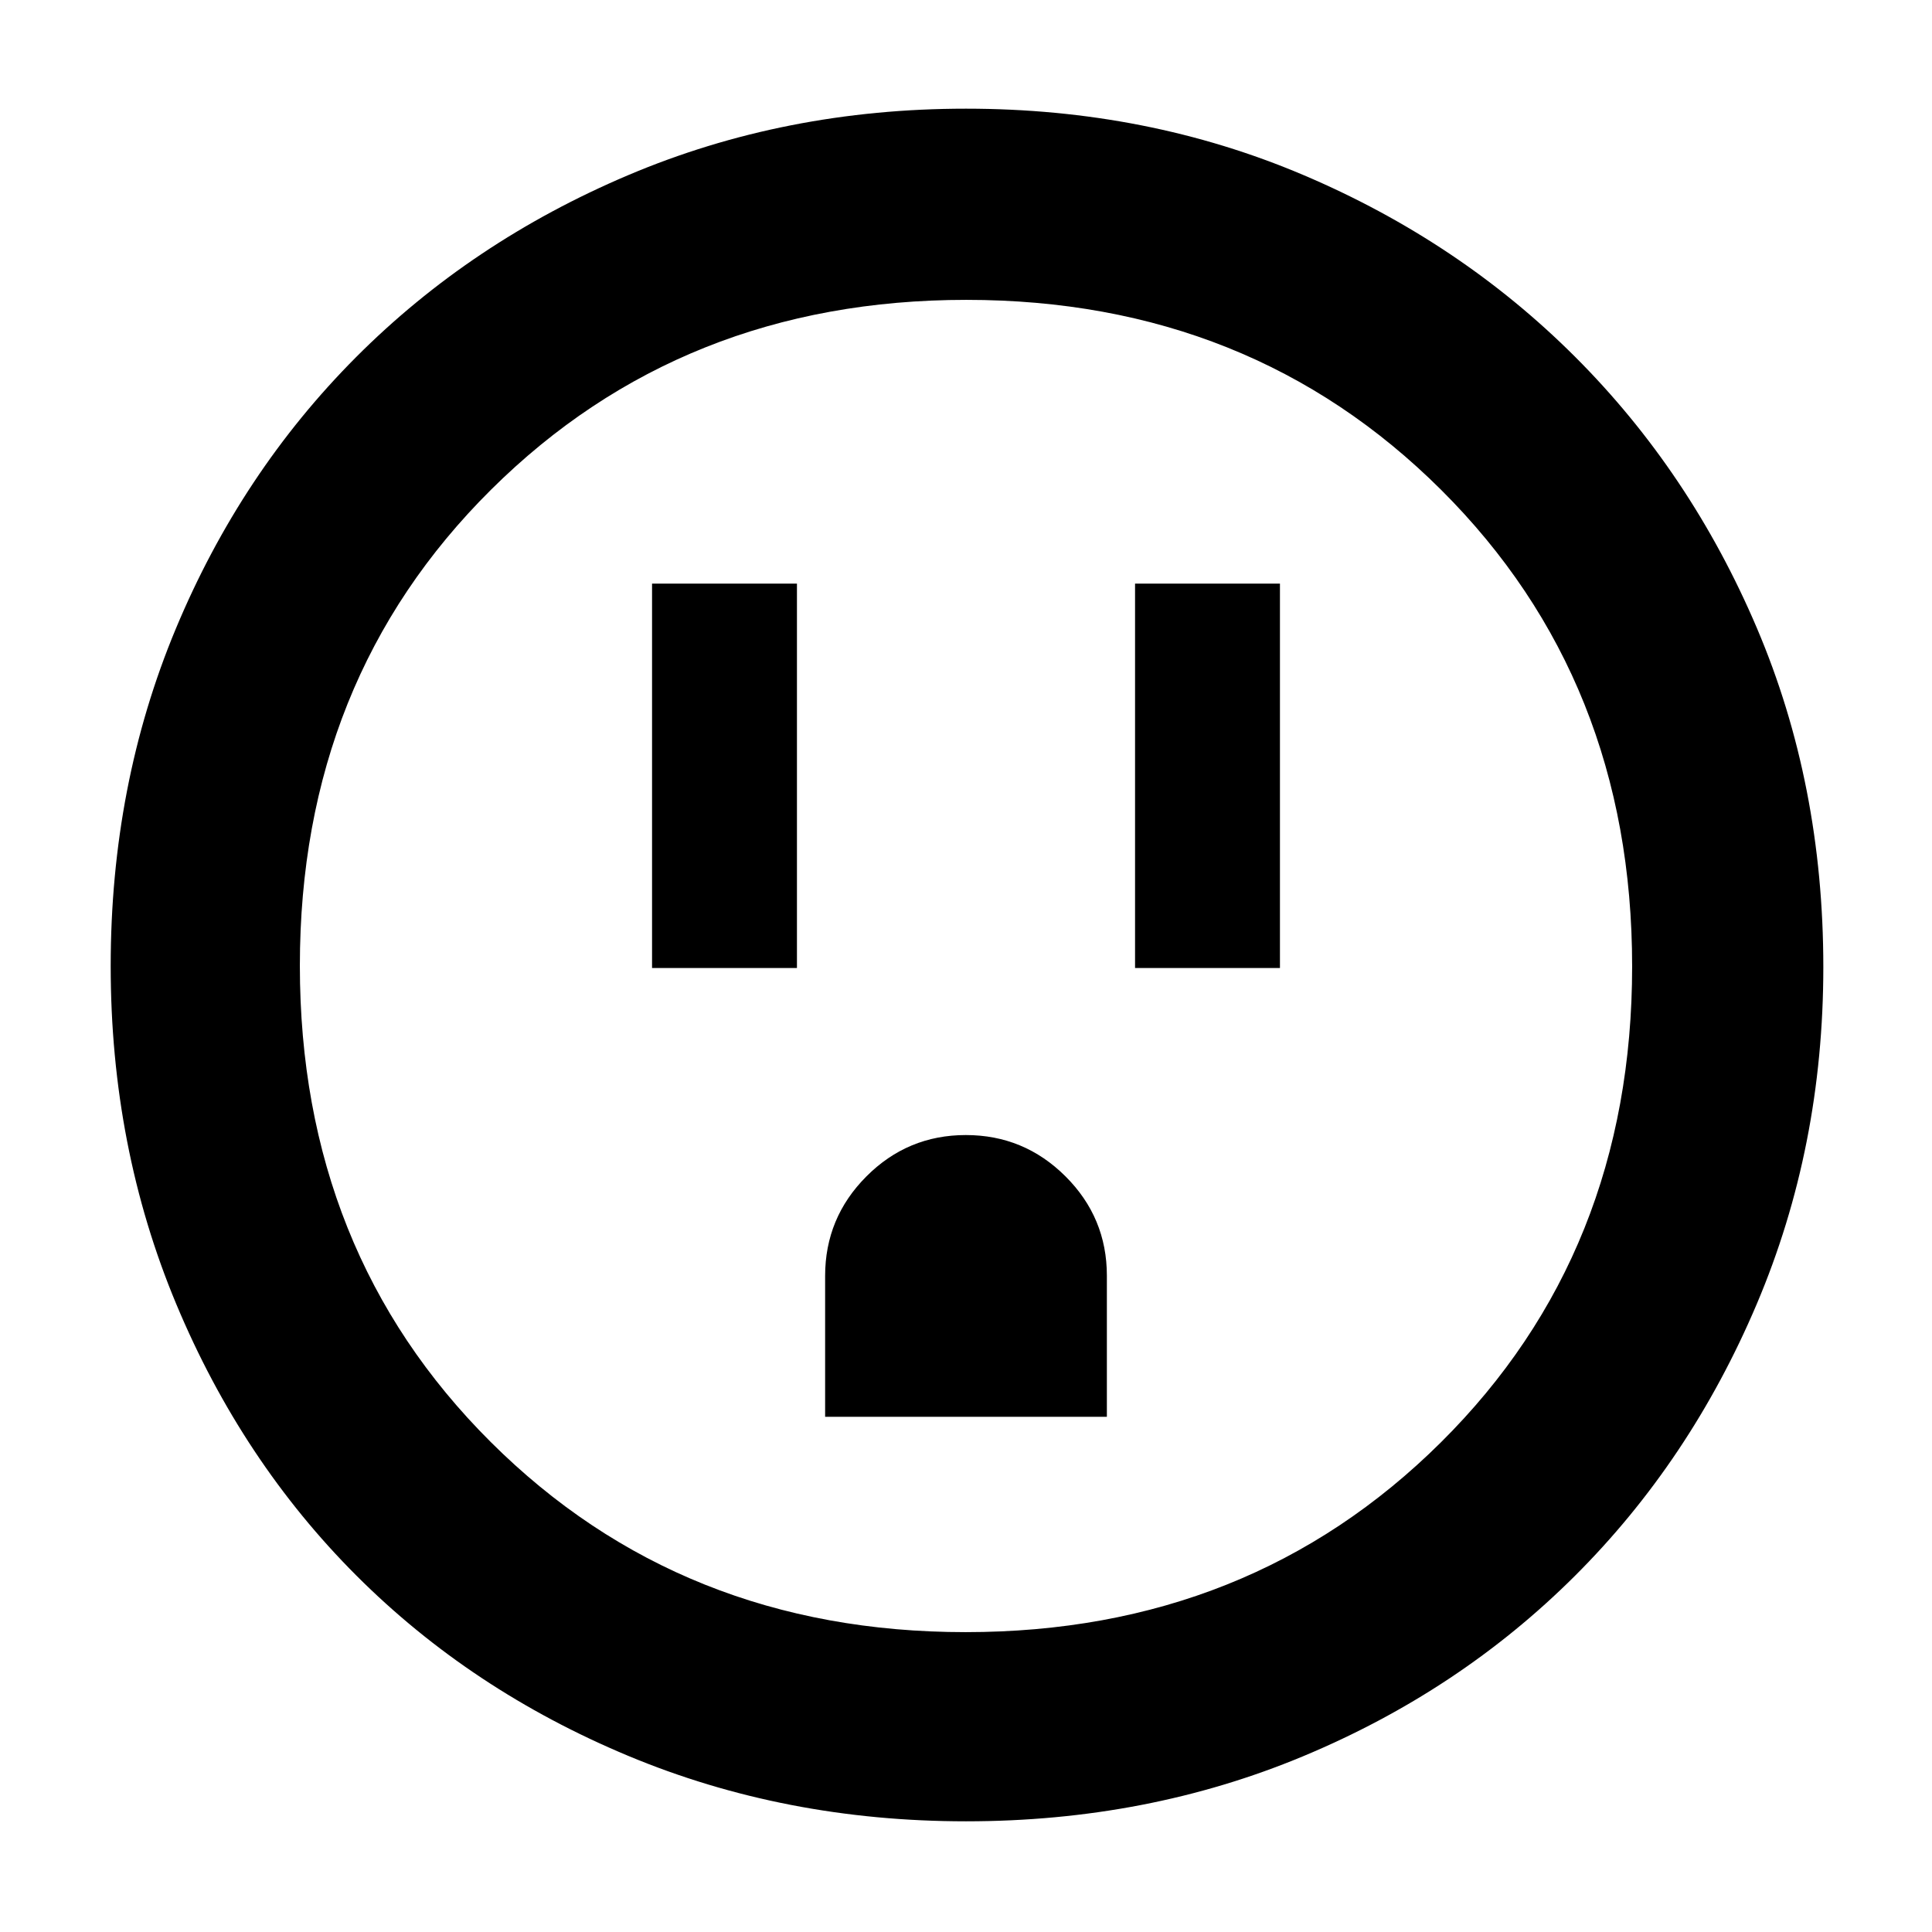 <svg xmlns="http://www.w3.org/2000/svg" width="48" height="48" viewBox="0 96 960 960"><path d="M324 577h72V386h-72v191Zm240 0h72V386h-72v191ZM410 800h140v-70.089Q550 701 529.411 680.5q-20.588-20.5-49.5-20.5Q451 660 430.5 680.562 410 701.125 410 730v70Zm70 201q-90 0-167.987-32.584-77.988-32.583-134.917-89.512T87.584 743.987Q55 666 55 576t32.347-167.55q32.347-77.551 89.512-134.917 57.166-57.366 135.154-90.449Q390 150 480 150t167.606 32.954q77.605 32.953 135.012 90.302 57.407 57.349 90.395 134.877Q906 485.66 906 576.5q0 89.5-33.084 167.487-33.083 77.988-90.449 135.154T647.55 968.653Q570 1001 480 1001Zm-.183-94Q621 907 716 812.674q95-94.325 95-236.5Q811 434 716.183 339.5t-236-94.5Q339 245 244 339.326q-95 94.325-95 236.5Q149 718 243.817 812.5t236 94.5ZM480 576Z"/></svg>